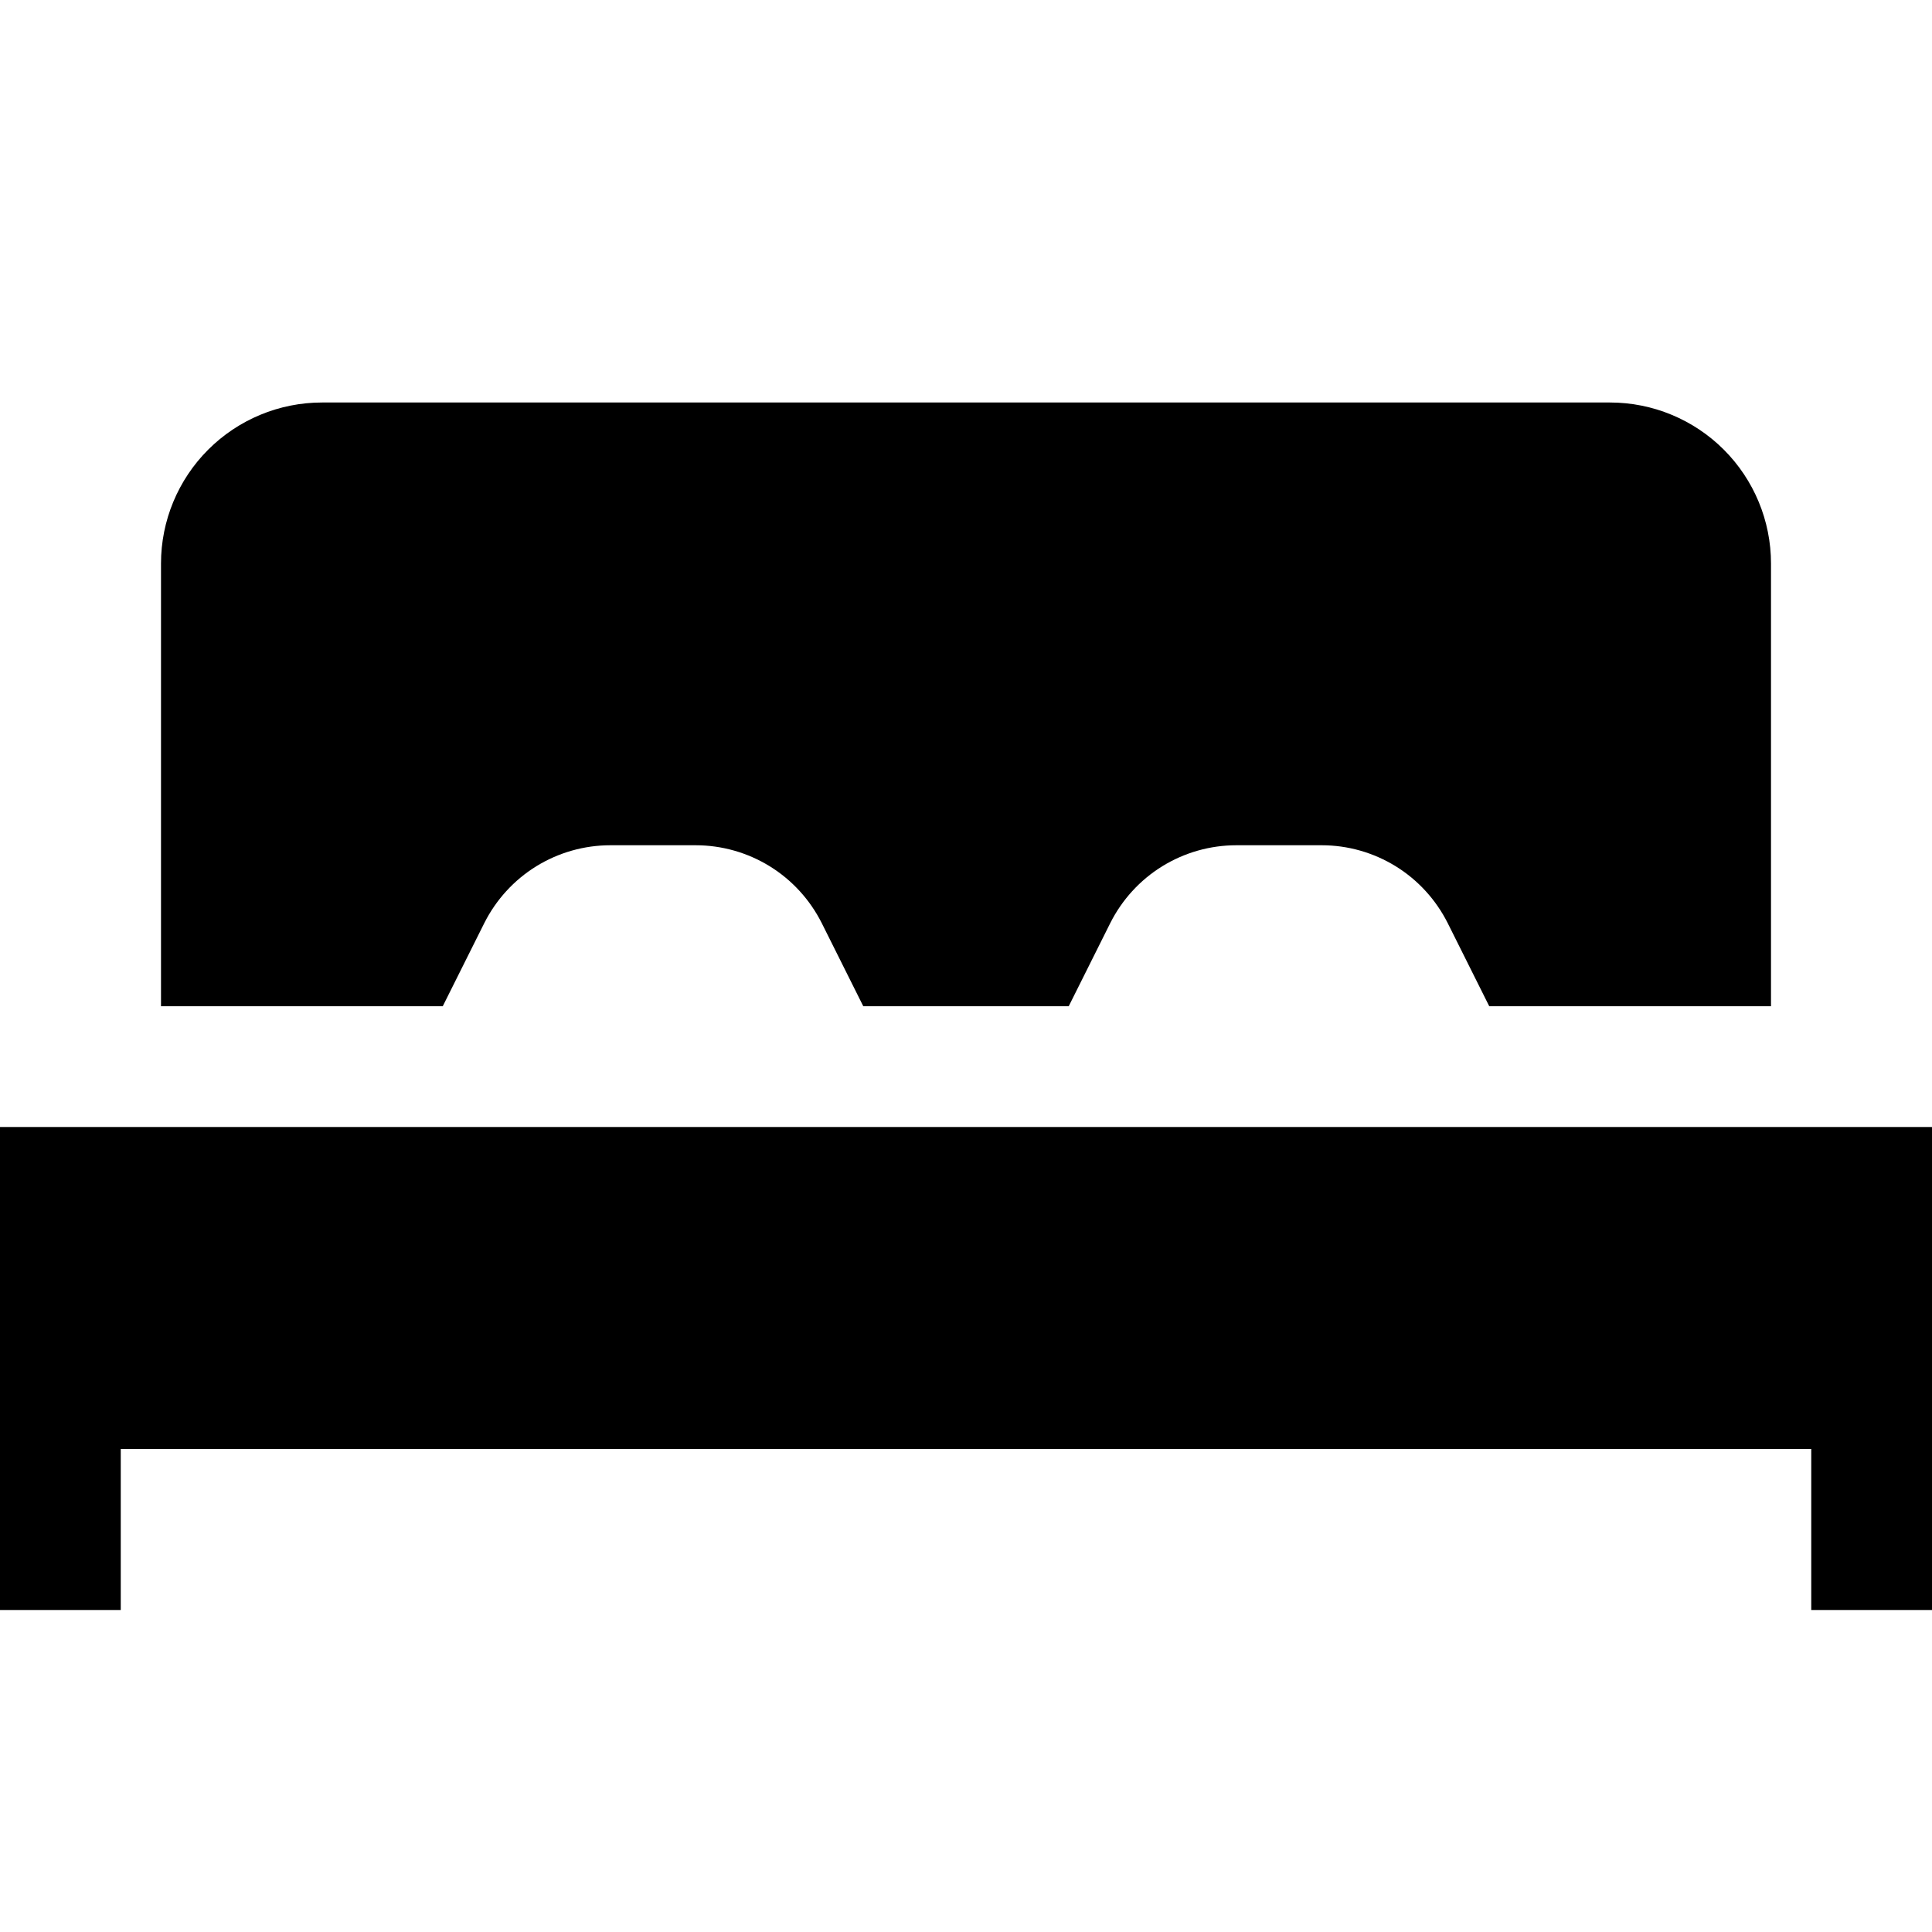 <svg width="24" height="24" viewBox="0 0 24 24" fill="none" xmlns="http://www.w3.org/2000/svg">
<path d="M0 14V20H1.5V18H22.5V20H24V14H0ZM6.016 11.467C6.162 11.177 6.385 10.932 6.662 10.761C6.938 10.591 7.257 10.5 7.582 10.5H8.642C8.967 10.5 9.286 10.591 9.562 10.761C9.839 10.932 10.062 11.177 10.208 11.467L10.724 12.5H13.276L13.792 11.467C13.938 11.177 14.161 10.932 14.438 10.761C14.714 10.591 15.033 10.5 15.358 10.5H16.419C16.744 10.5 17.062 10.591 17.338 10.761C17.615 10.932 17.838 11.177 17.984 11.467L18.5 12.5H22V7C22 6.47 21.789 5.961 21.414 5.586C21.039 5.211 20.53 5 20 5H4C3.47 5 2.961 5.211 2.586 5.586C2.211 5.961 2 6.47 2 7V12.5H5.5L6.016 11.467Z" fill="black"/>
</svg>
